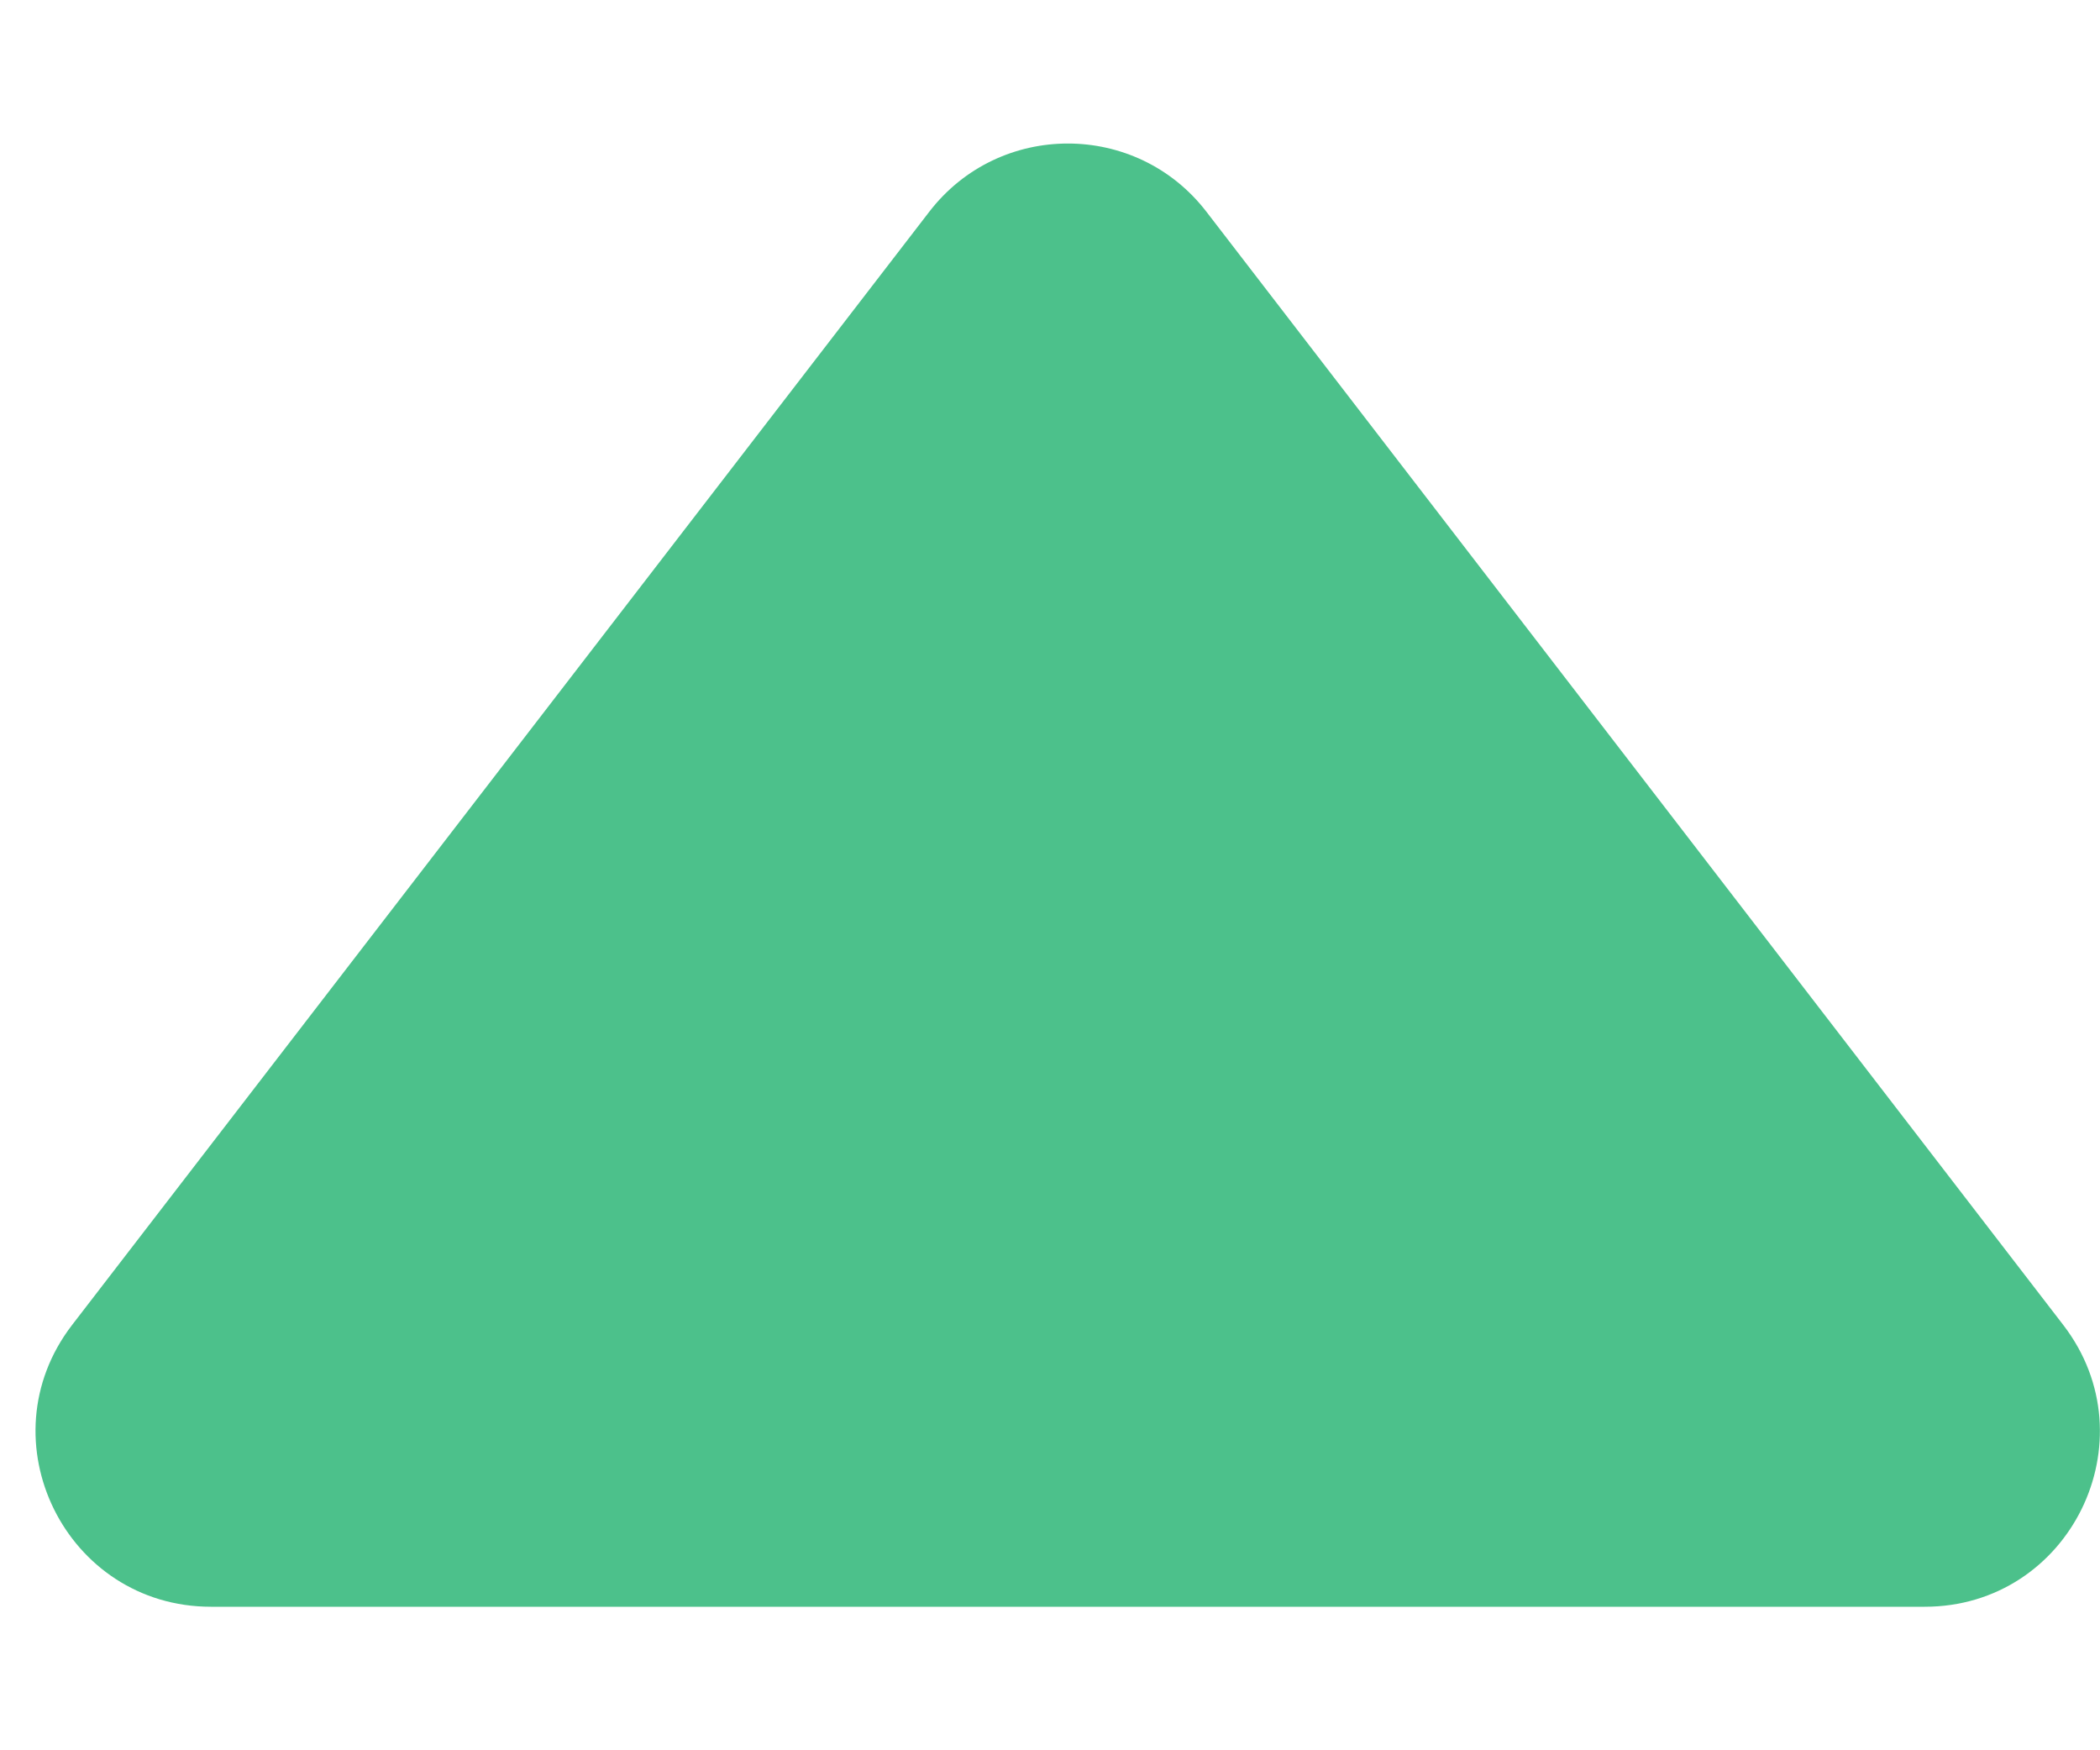 <svg width="6" height="5" viewBox="0 0 6 5" fill="none" xmlns="http://www.w3.org/2000/svg">
<g id="Group 1000004176">
<path id="up" d="M3.447 0.605C3.247 0.345 2.855 0.345 2.655 0.605L0.206 3.785C-0.047 4.114 0.188 4.59 0.603 4.59L5.499 4.59C5.914 4.59 6.148 4.114 5.895 3.785L3.447 0.605Z" fill="#4CC18B"/>
</g>
</svg>
